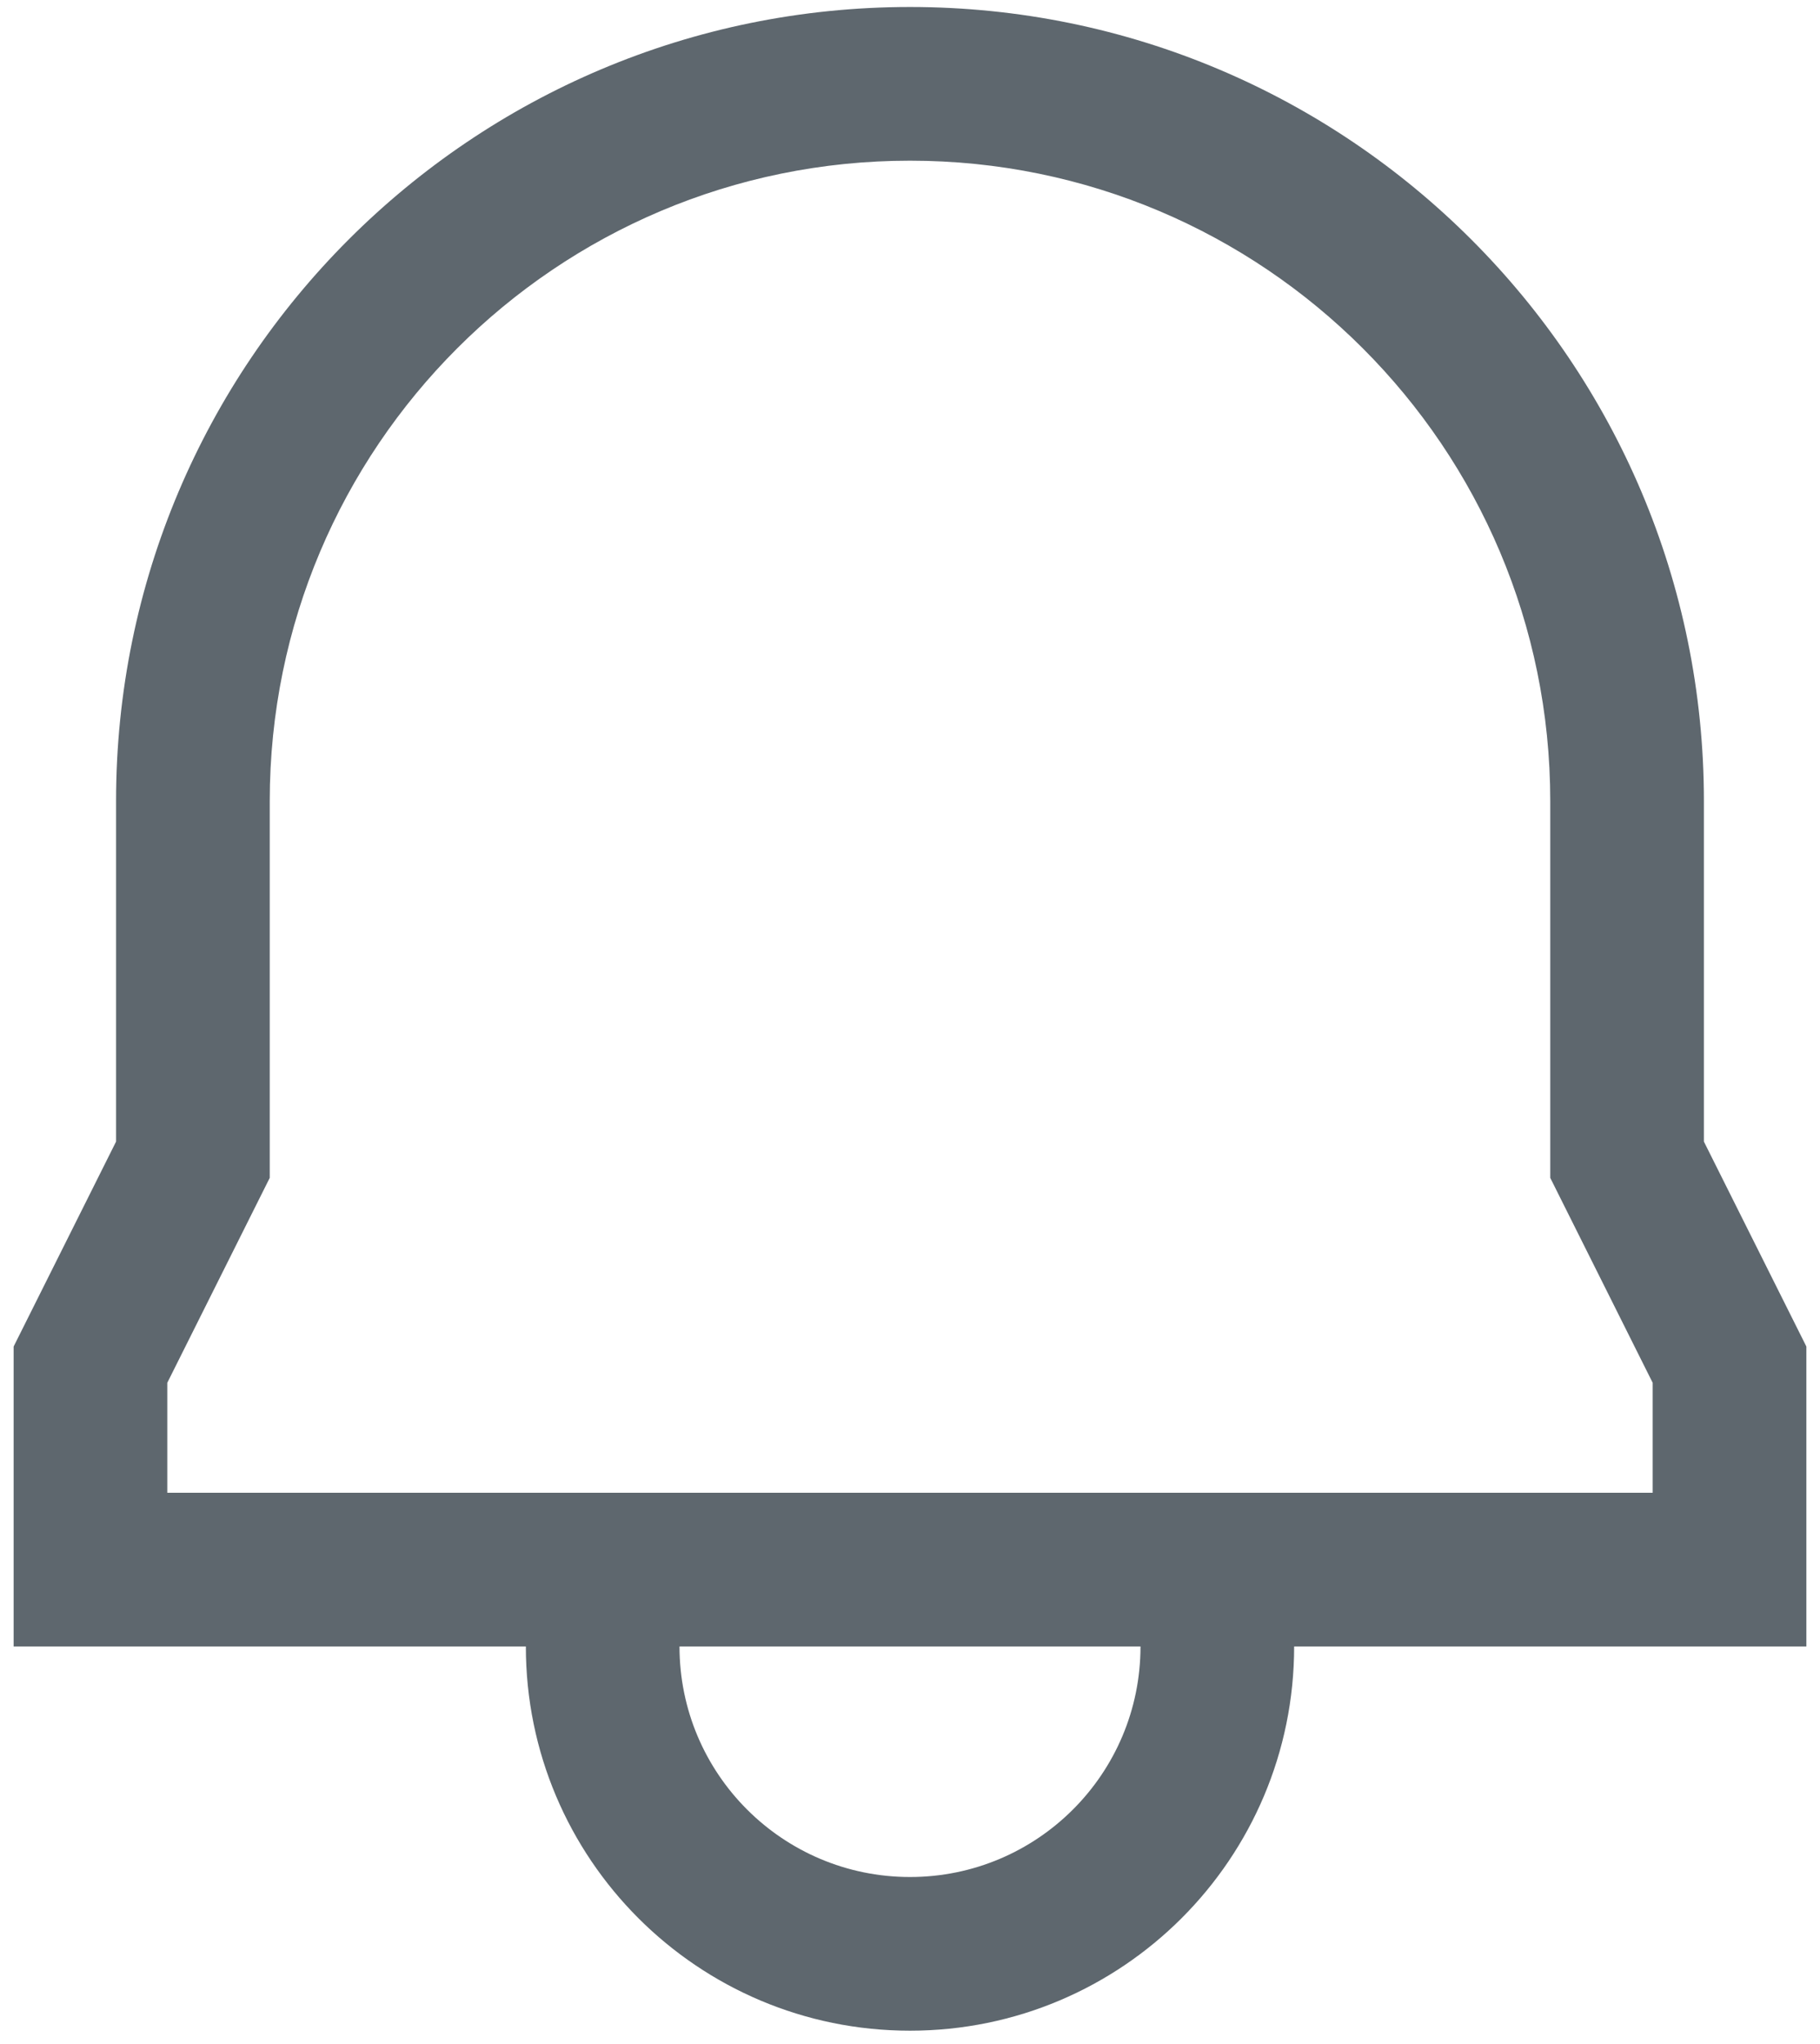 <svg width="57" height="64" viewBox="0 0 57 64" fill="none" xmlns="http://www.w3.org/2000/svg">
<path fill-rule="evenodd" clip-rule="evenodd" d="M28.5 0.219C14.768 0.219 3.635 11.351 3.635 25.083V35.745L0.427 42.161V51.552H16.469C16.469 58.197 21.855 63.583 28.5 63.583C35.145 63.583 40.531 58.197 40.531 51.552H56.573V42.161L53.364 35.745V25.083C53.364 11.351 42.232 0.219 28.5 0.219ZM35.719 51.552H21.281C21.281 55.539 24.513 58.771 28.5 58.771C32.487 58.771 35.719 55.539 35.719 51.552ZM8.448 25.083C8.448 14.009 17.425 5.031 28.5 5.031C39.574 5.031 48.552 14.009 48.552 25.083V36.88L51.76 43.297V46.74H5.239V43.297L8.448 36.88V25.083Z" fill="#5E676E"/>
</svg>
